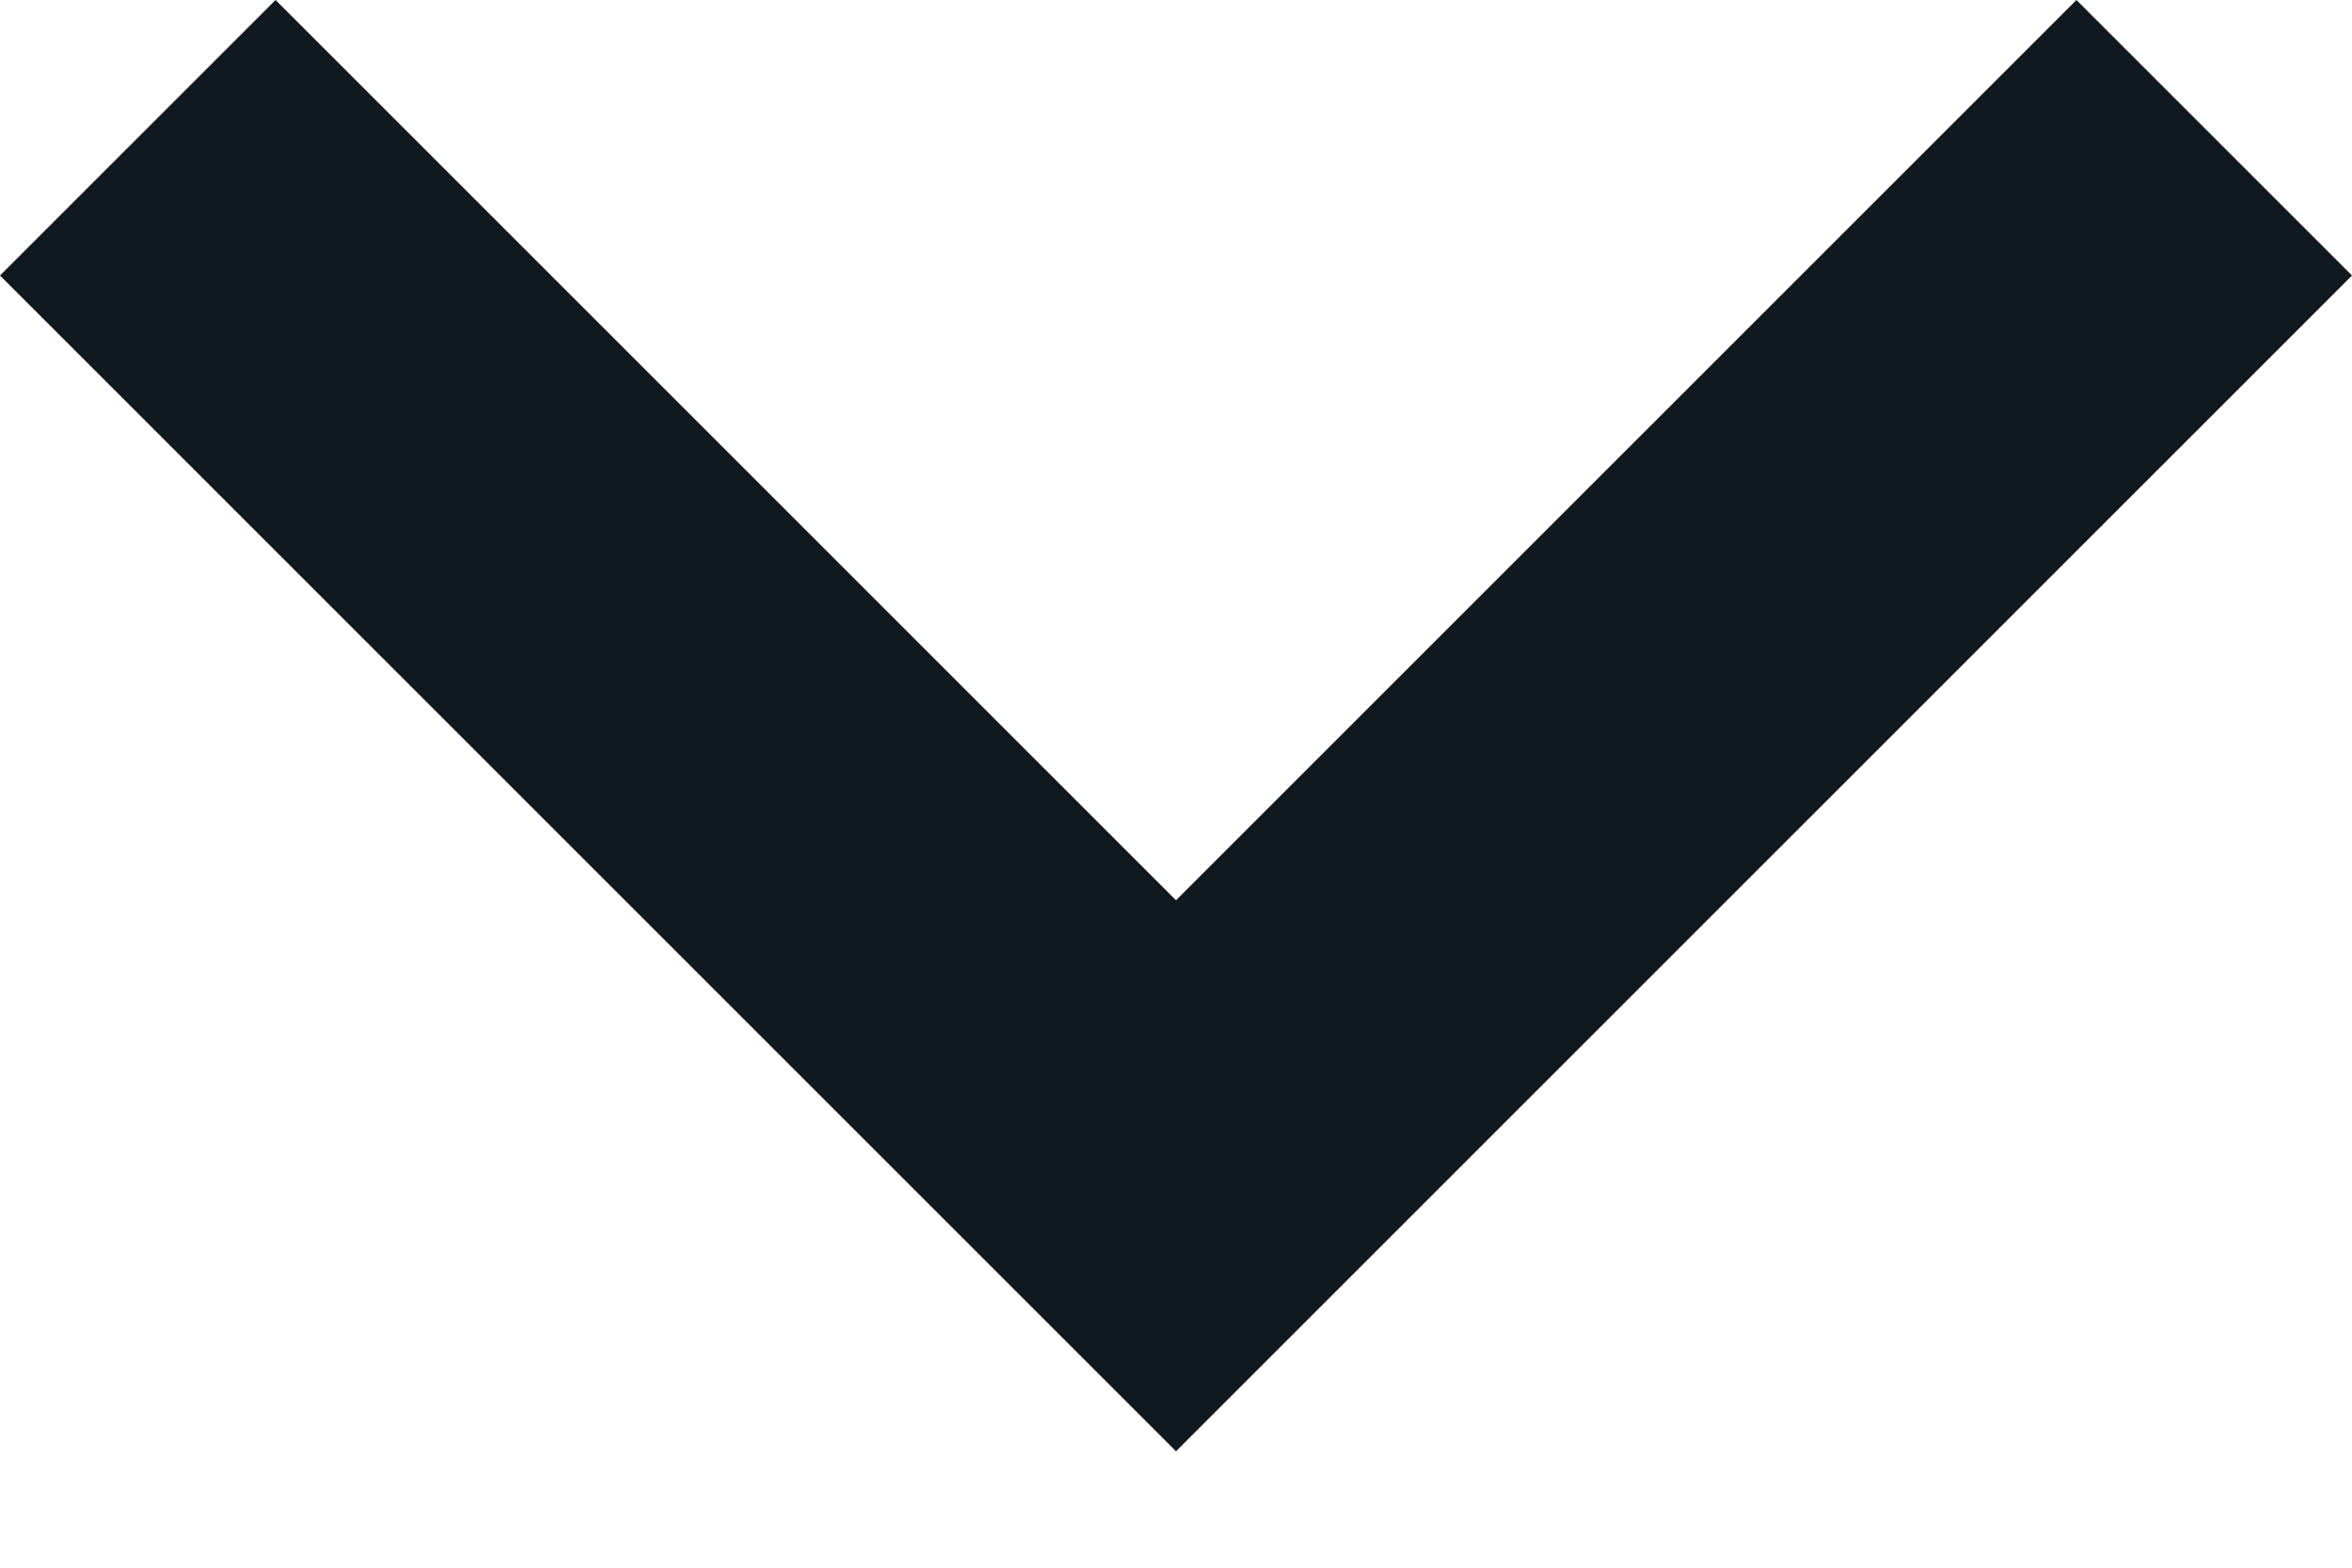 <svg width="12" height="8" viewBox="0 0 12 8" fill="none" xmlns="http://www.w3.org/2000/svg">
<path d="M12 1.406L6 7.406L-6.14691e-08 1.406L1.406 -4.63068e-07L6 4.594L10.594 -6.14691e-08L12 1.406Z" fill="#101820"/>
</svg>
